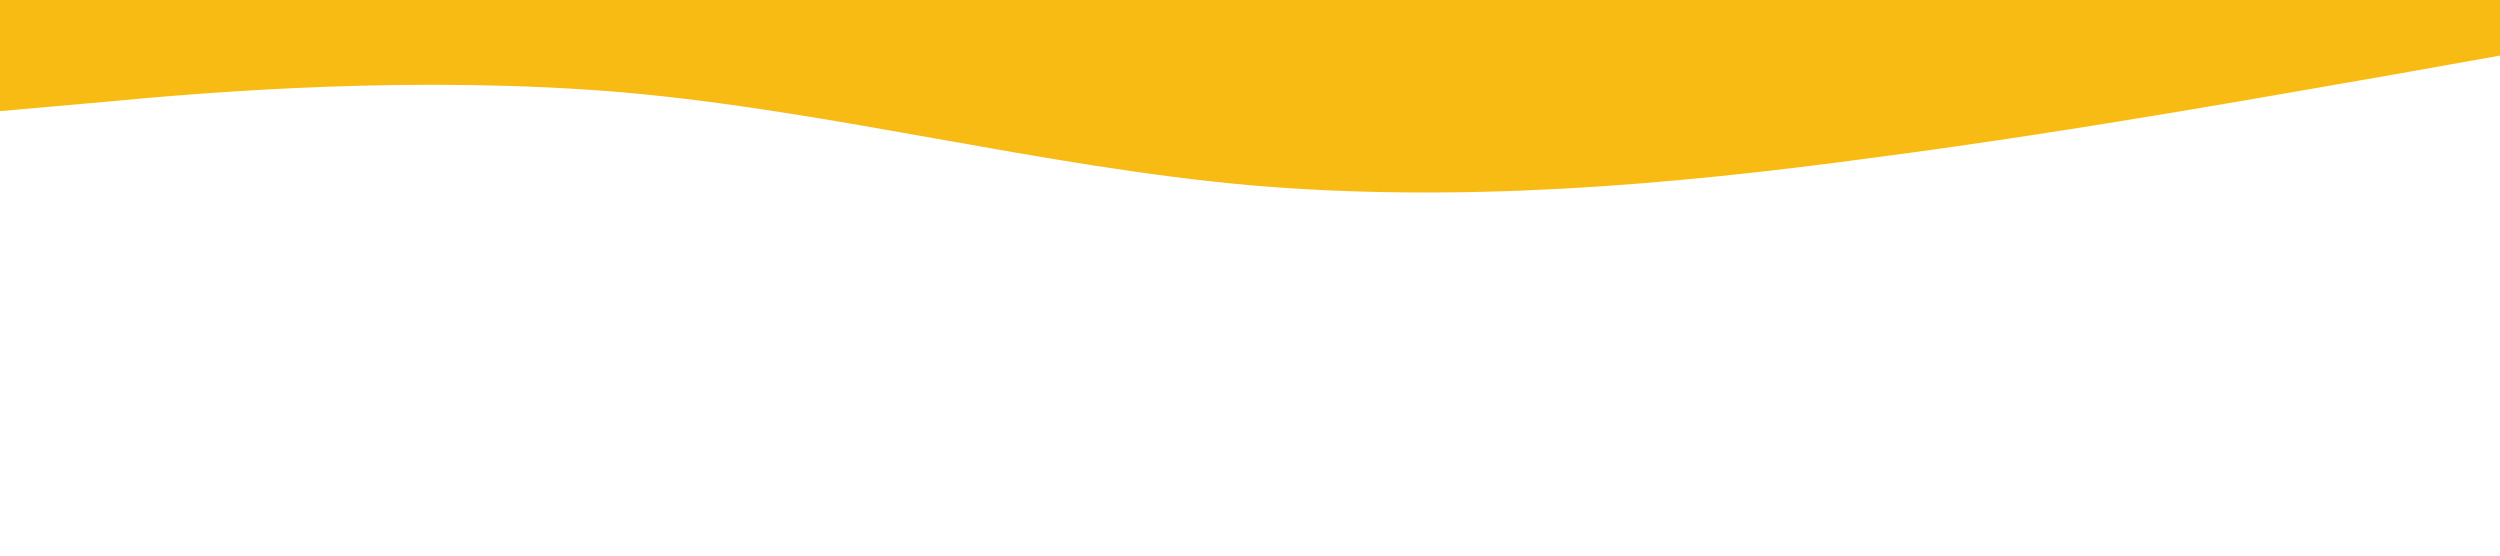 <?xml version="1.0" standalone="no"?><svg xmlns="http://www.w3.org/2000/svg" viewBox="0 0 1440 320"><path fill="#F7BB13" fill-opacity="1" d="M0,64L60,58.7C120,53,240,43,360,53.3C480,64,600,96,720,106.7C840,117,960,107,1080,90.7C1200,75,1320,53,1380,42.7L1440,32L1440,0L1380,0C1320,0,1200,0,1080,0C960,0,840,0,720,0C600,0,480,0,360,0C240,0,120,0,60,0L0,0Z"></path></svg>